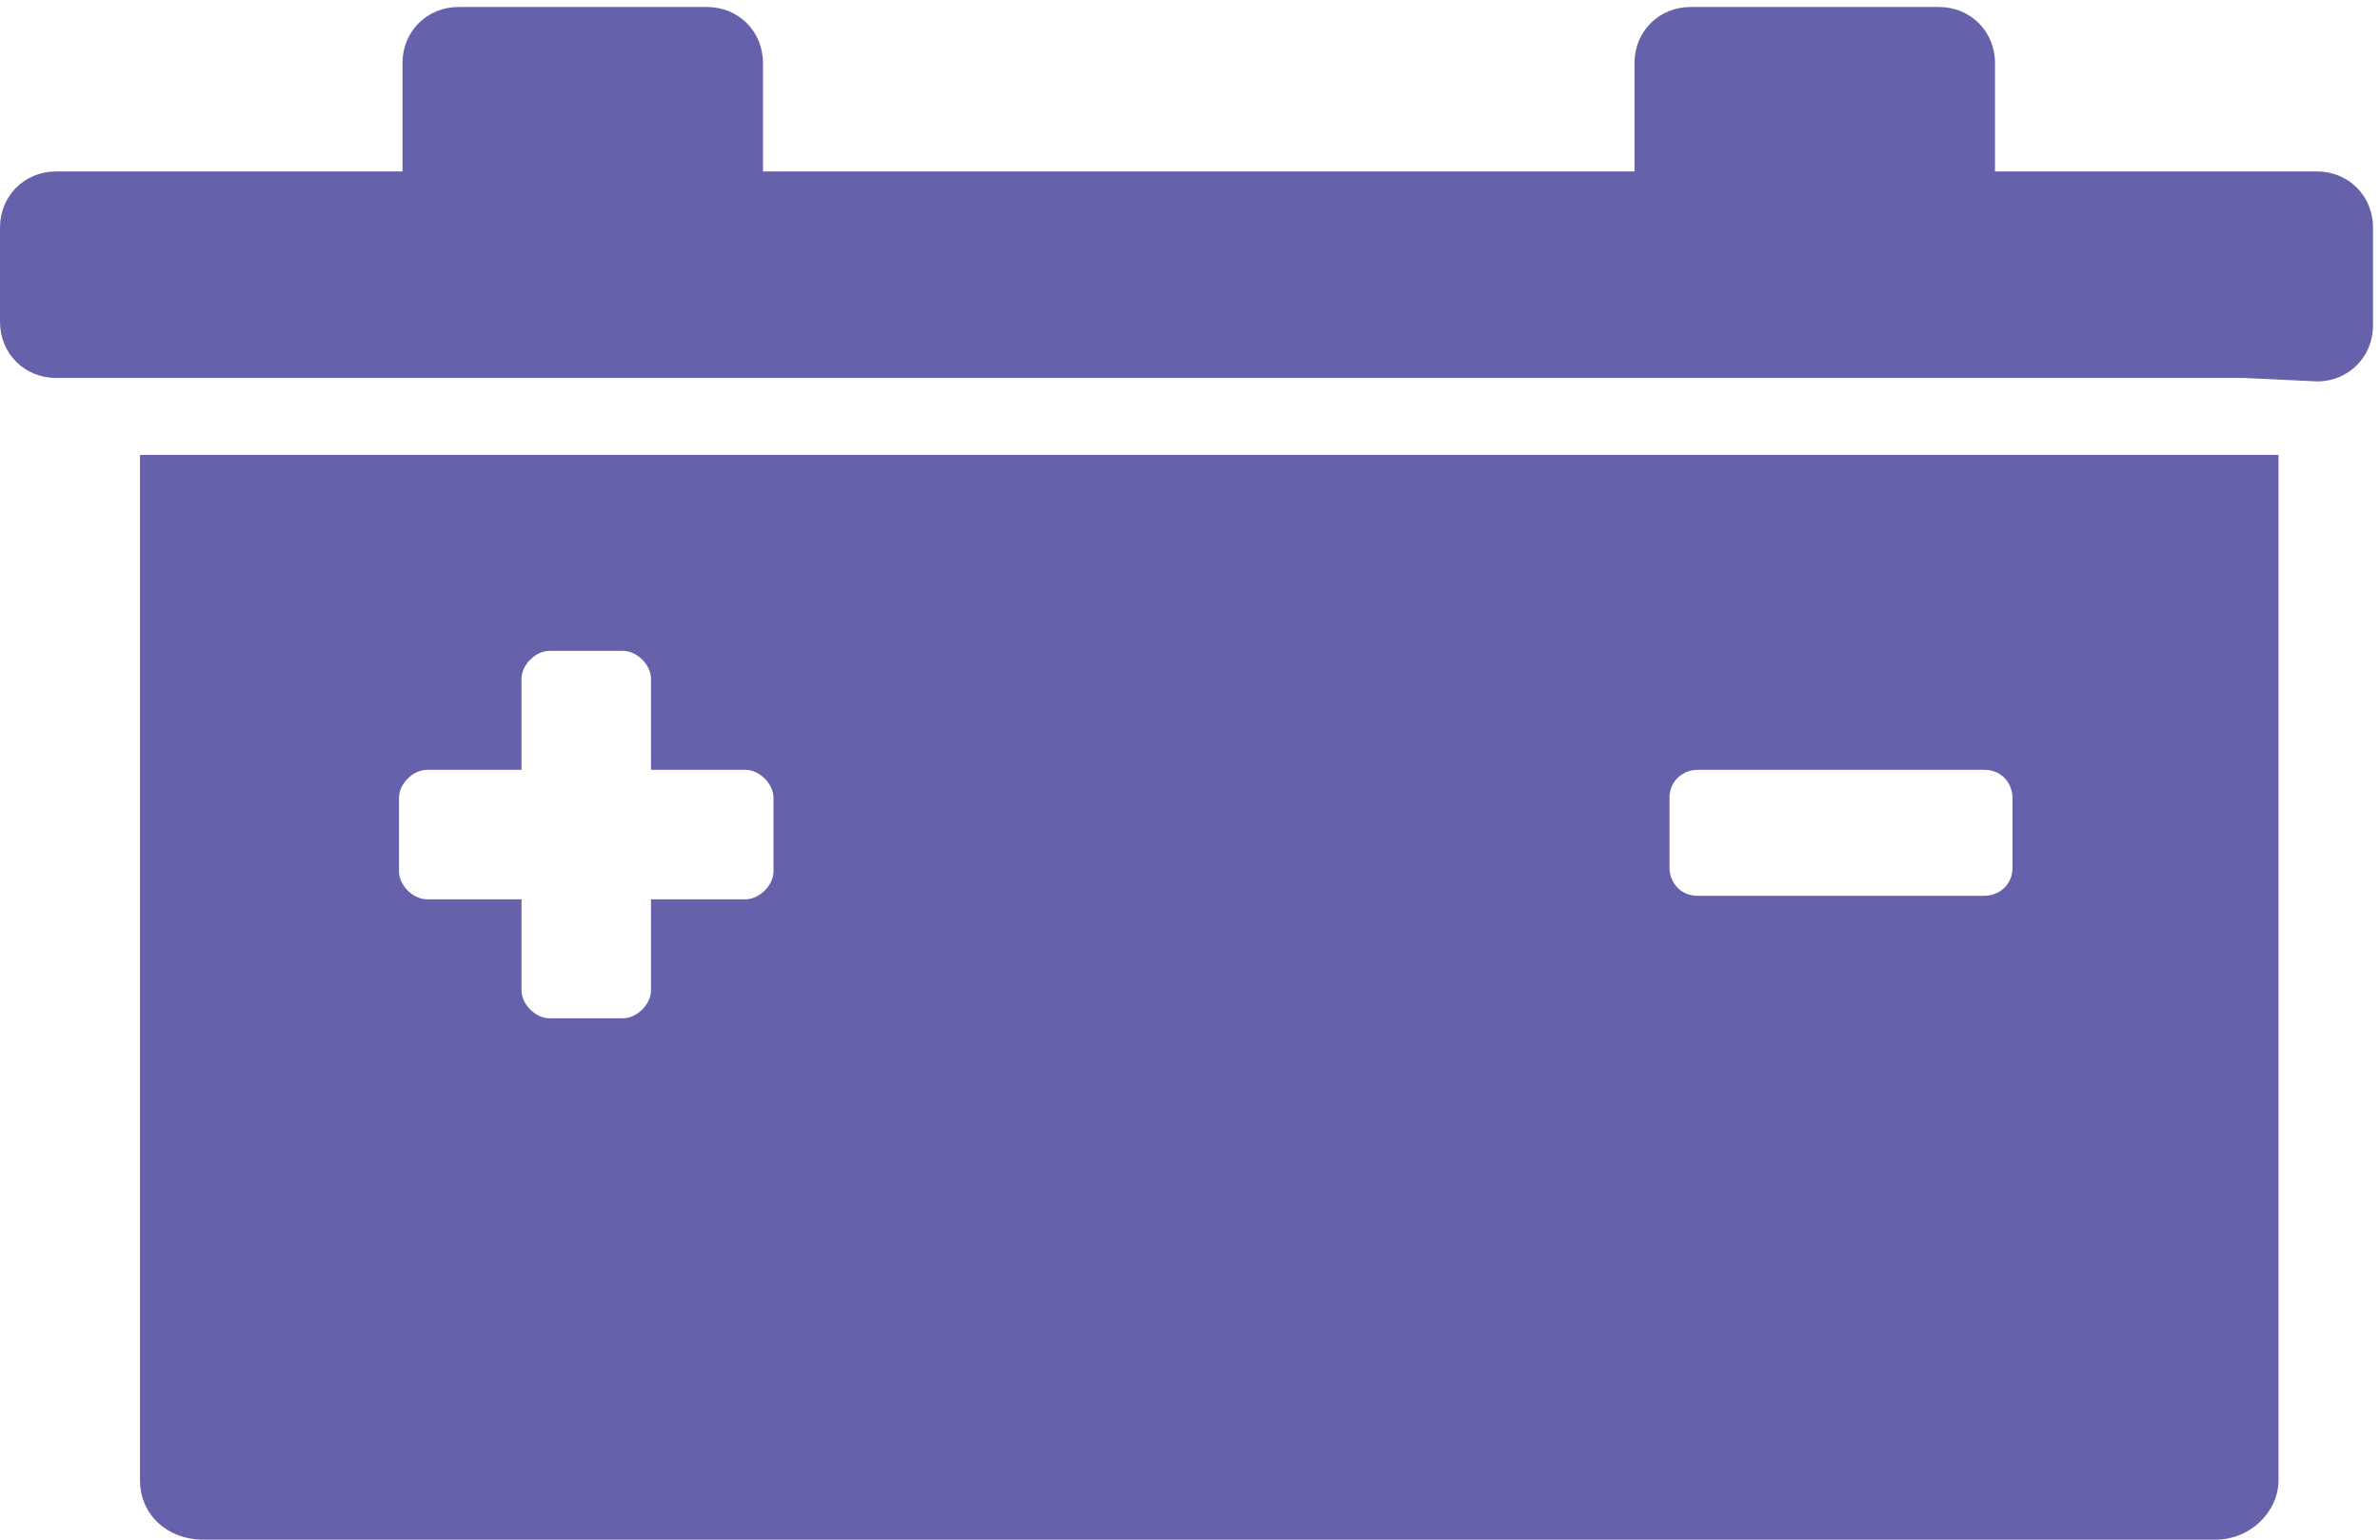 <?xml version="1.0" encoding="utf-8"?>
<!-- Generator: Adobe Illustrator 23.0.3, SVG Export Plug-In . SVG Version: 6.00 Build 0)  -->
<svg version="1.1" id="Layer_1" xmlns="http://www.w3.org/2000/svg" xmlns:xlink="http://www.w3.org/1999/xlink" x="0px" y="0px"
	 viewBox="0 0 68 44" style="enable-background:new 0 0 68 44;" xml:space="preserve">
<style type="text/css">
	.st0{fill:#6561AB;}
</style>
<title>Group 6</title>
<desc>Created with Sketch.</desc>
<g id="Page-1">
	<g id="Choose-Vehicle-type" transform="translate(-155, -640)">
		<g id="Intro" transform="translate(0, 462)">
			<g id="Group-6" transform="translate(155, 178)">
				<path id="Fill-1" class="st0" d="M11.4,22.8c0-0.4,0.4-0.8,0.8-0.8h2.7v-2.6c0-0.4,0.4-0.8,0.8-0.8h2.1c0.4,0,0.8,0.4,0.8,0.8
					V22h2.7c0.4,0,0.8,0.4,0.8,0.8v2.1c0,0.4-0.4,0.8-0.8,0.8h-2.7v2.6c0,0.4-0.4,0.8-0.8,0.8h-2.1c-0.4,0-0.8-0.4-0.8-0.8v-2.6
					h-2.7c-0.4,0-0.8-0.4-0.8-0.8C11.4,24.9,11.4,22.8,11.4,22.8z M47.7,22.8c0-0.5,0.4-0.8,0.8-0.8h8.2c0.5,0,0.8,0.4,0.8,0.8v2
					c0,0.5-0.4,0.8-0.8,0.8h-8.2c-0.5,0-0.8-0.4-0.8-0.8V22.8z M4,42.3c0,1,0.8,1.7,1.8,1.7h57.5c1,0,1.8-0.8,1.8-1.7V13H4V42.3z"/>
				<g id="Group-5">
					<g id="Clip-4">
					</g>
					<path id="Fill-3" class="st0" d="M66.2,10.9c0.9,0,1.6-0.7,1.6-1.6V6.5c0-0.9-0.7-1.6-1.6-1.6H57V1.8c0-0.9-0.7-1.6-1.6-1.6
						h-7.1c-0.9,0-1.6,0.7-1.6,1.6v3.1H21.8V1.8c0-0.9-0.7-1.6-1.6-1.6h-7.1c-0.9,0-1.6,0.7-1.6,1.6v3.1H1.6C0.7,4.9,0,5.6,0,6.5
						v2.7c0,0.9,0.7,1.6,1.6,1.6h2h60.5L66.2,10.9L66.2,10.9z"/>
				</g>
			</g>
		</g>
	</g>
</g>
</svg>
